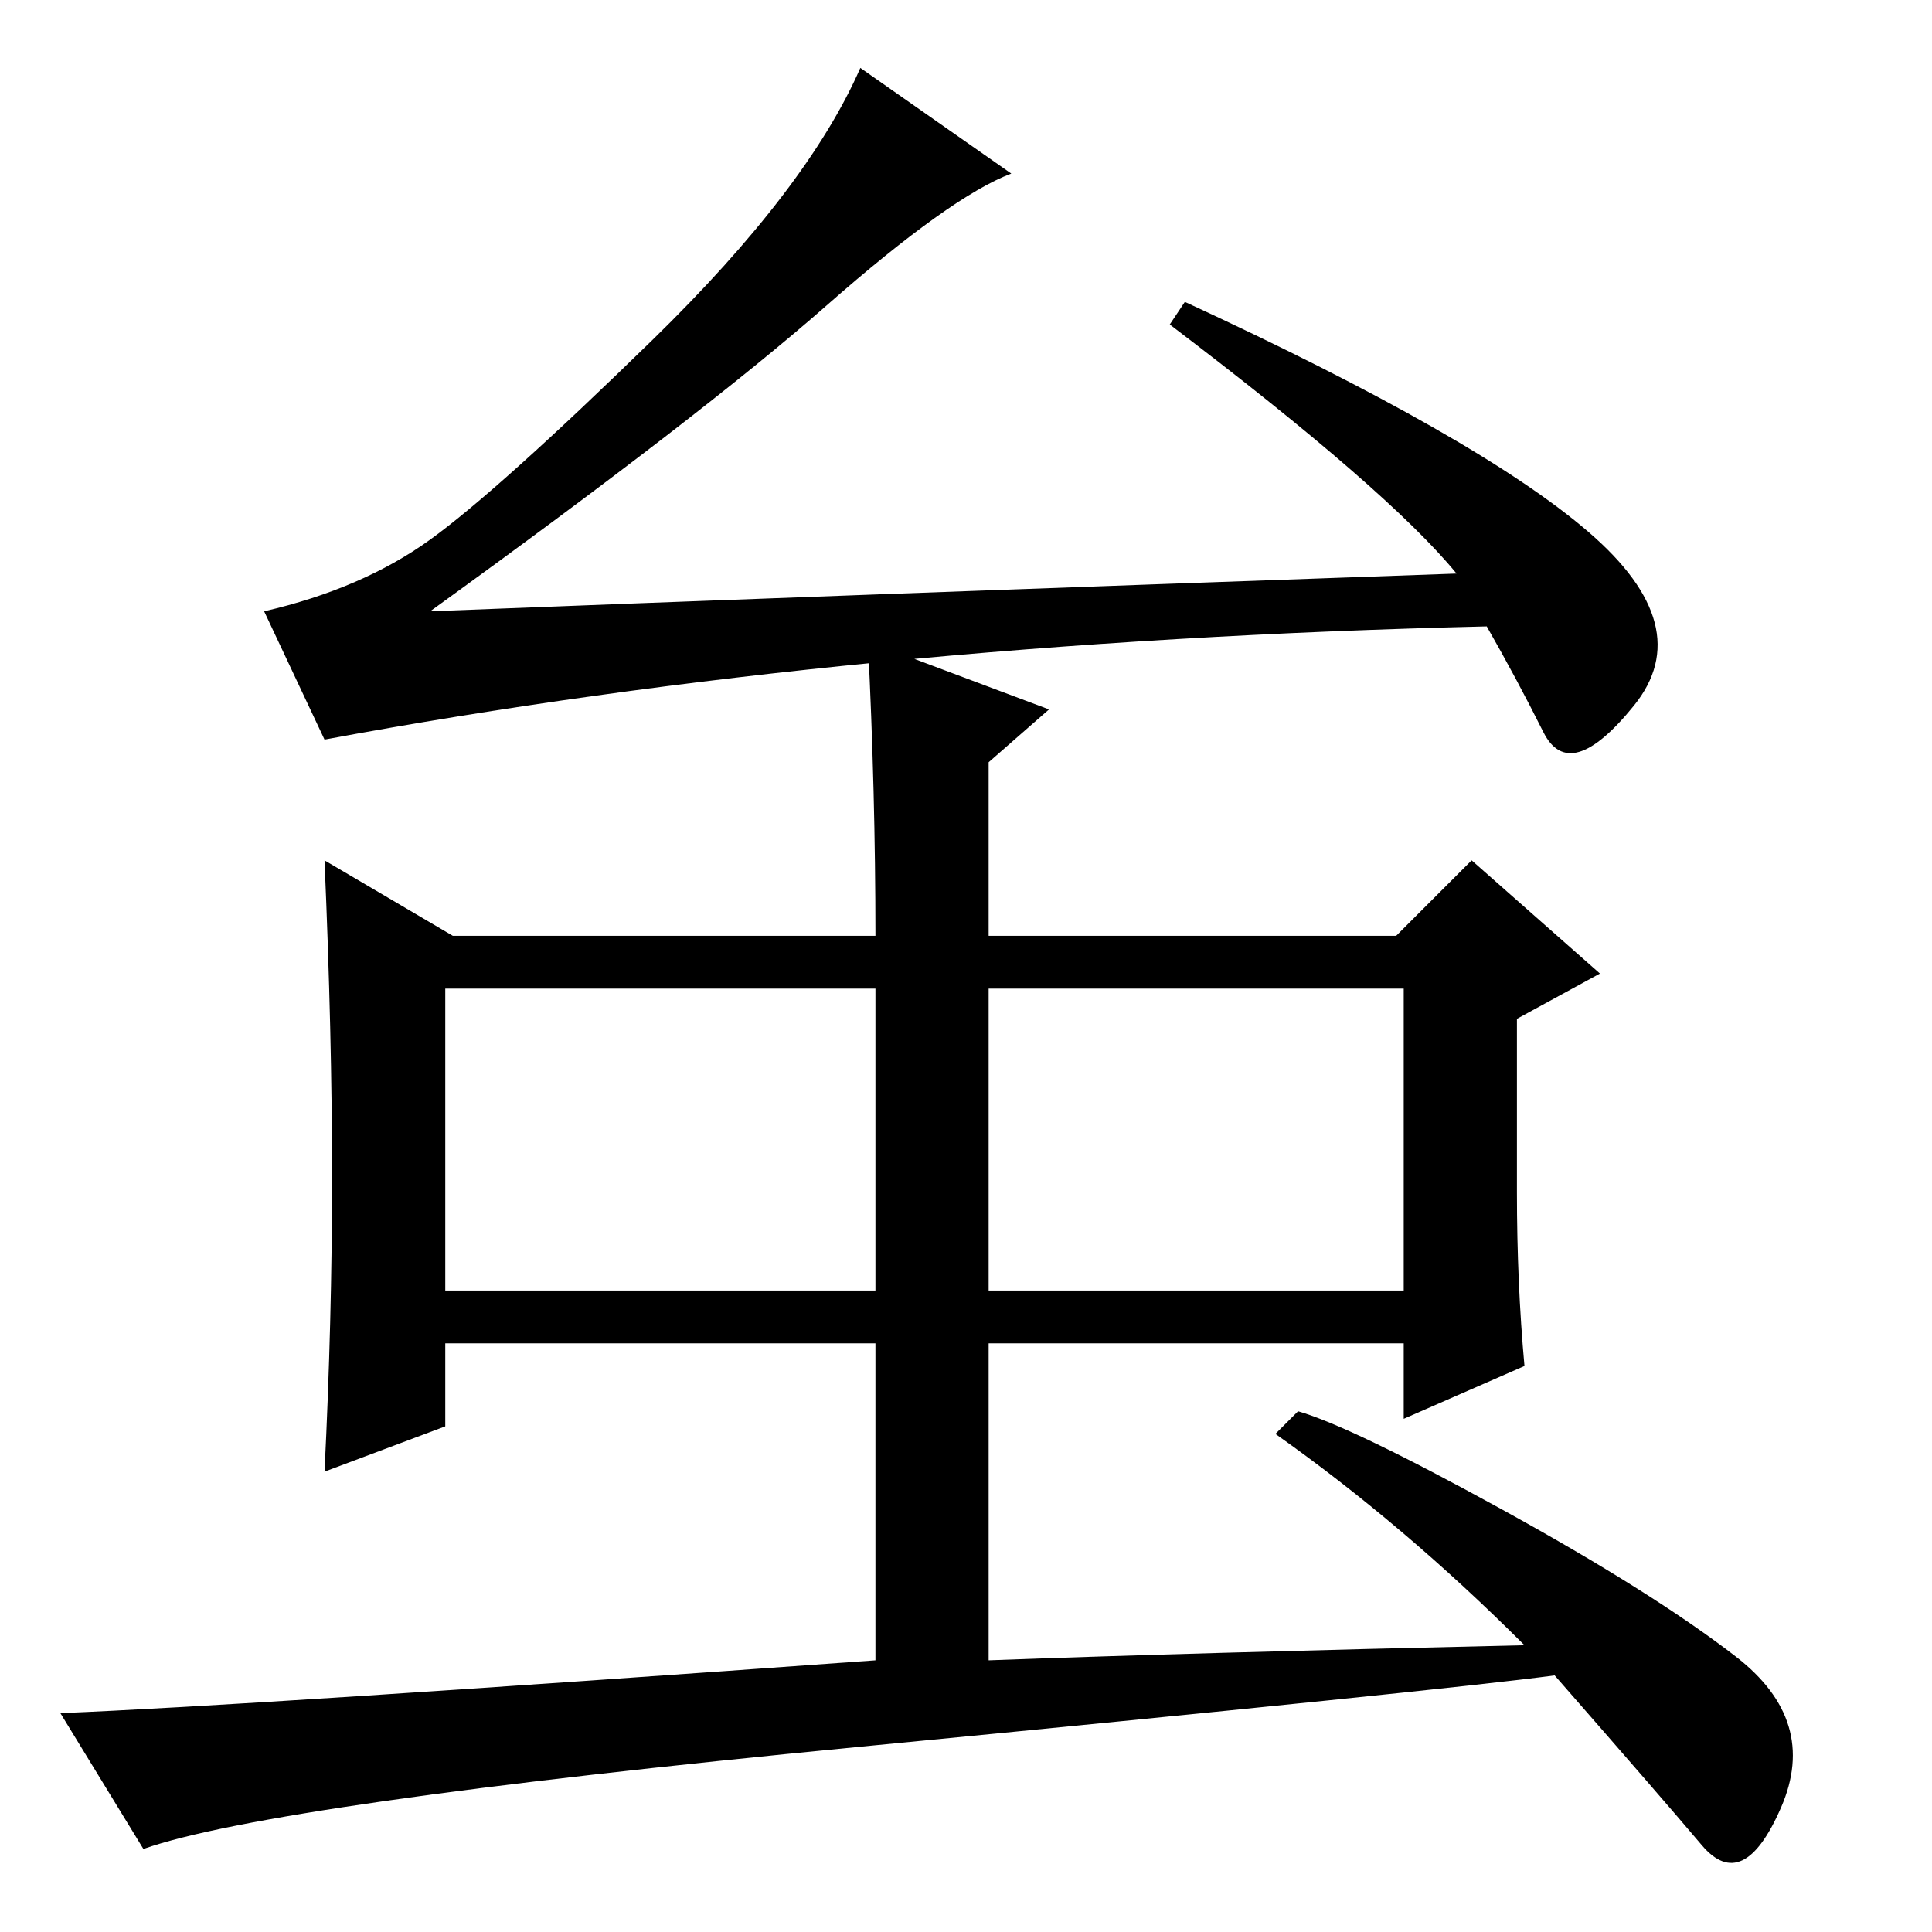 <?xml version="1.0" standalone="no"?>
<!DOCTYPE svg PUBLIC "-//W3C//DTD SVG 1.1//EN" "http://www.w3.org/Graphics/SVG/1.1/DTD/svg11.dtd" >
<svg xmlns="http://www.w3.org/2000/svg" xmlns:xlink="http://www.w3.org/1999/xlink" version="1.1" viewBox="0 -36 256 256">
  <g transform="matrix(1 0 0 -1 0 220)">
   <path fill="currentColor"
d="M197 173q-84 -2 -154 -15l-8 17q13 3 22 9.5t29.5 26.5t27.5 36l20 -14q-8 -3 -24.5 -17.5t-52.5 -40.5q51 2 136 5q-9 11 -38 33l2 3q39 -18 53.5 -30.5t6 -23t-12 -3.5t-7.5 14zM116 125h-57v-40h57v40zM186 125h-55v-40h55v40zM131 132h54l10 10l17 -15l-11 -6v-23
q0 -12 1 -23l-16 -7v10h-55v-42q27 1 71 2q-16 16 -33 28l3 3q7 -2 27 -13t31 -19.5t6 -20t-10.5 -5t-19.5 22.5q-15 -2 -92.5 -9.5t-94.5 -13.5l-11 18q25 1 108 7v42h-57v-11l-16 -6q1 20 1 39t-1 42l17 -10h56q0 19 -1 39l24 -9l-8 -7v-23z" />
  </g>

</svg>
